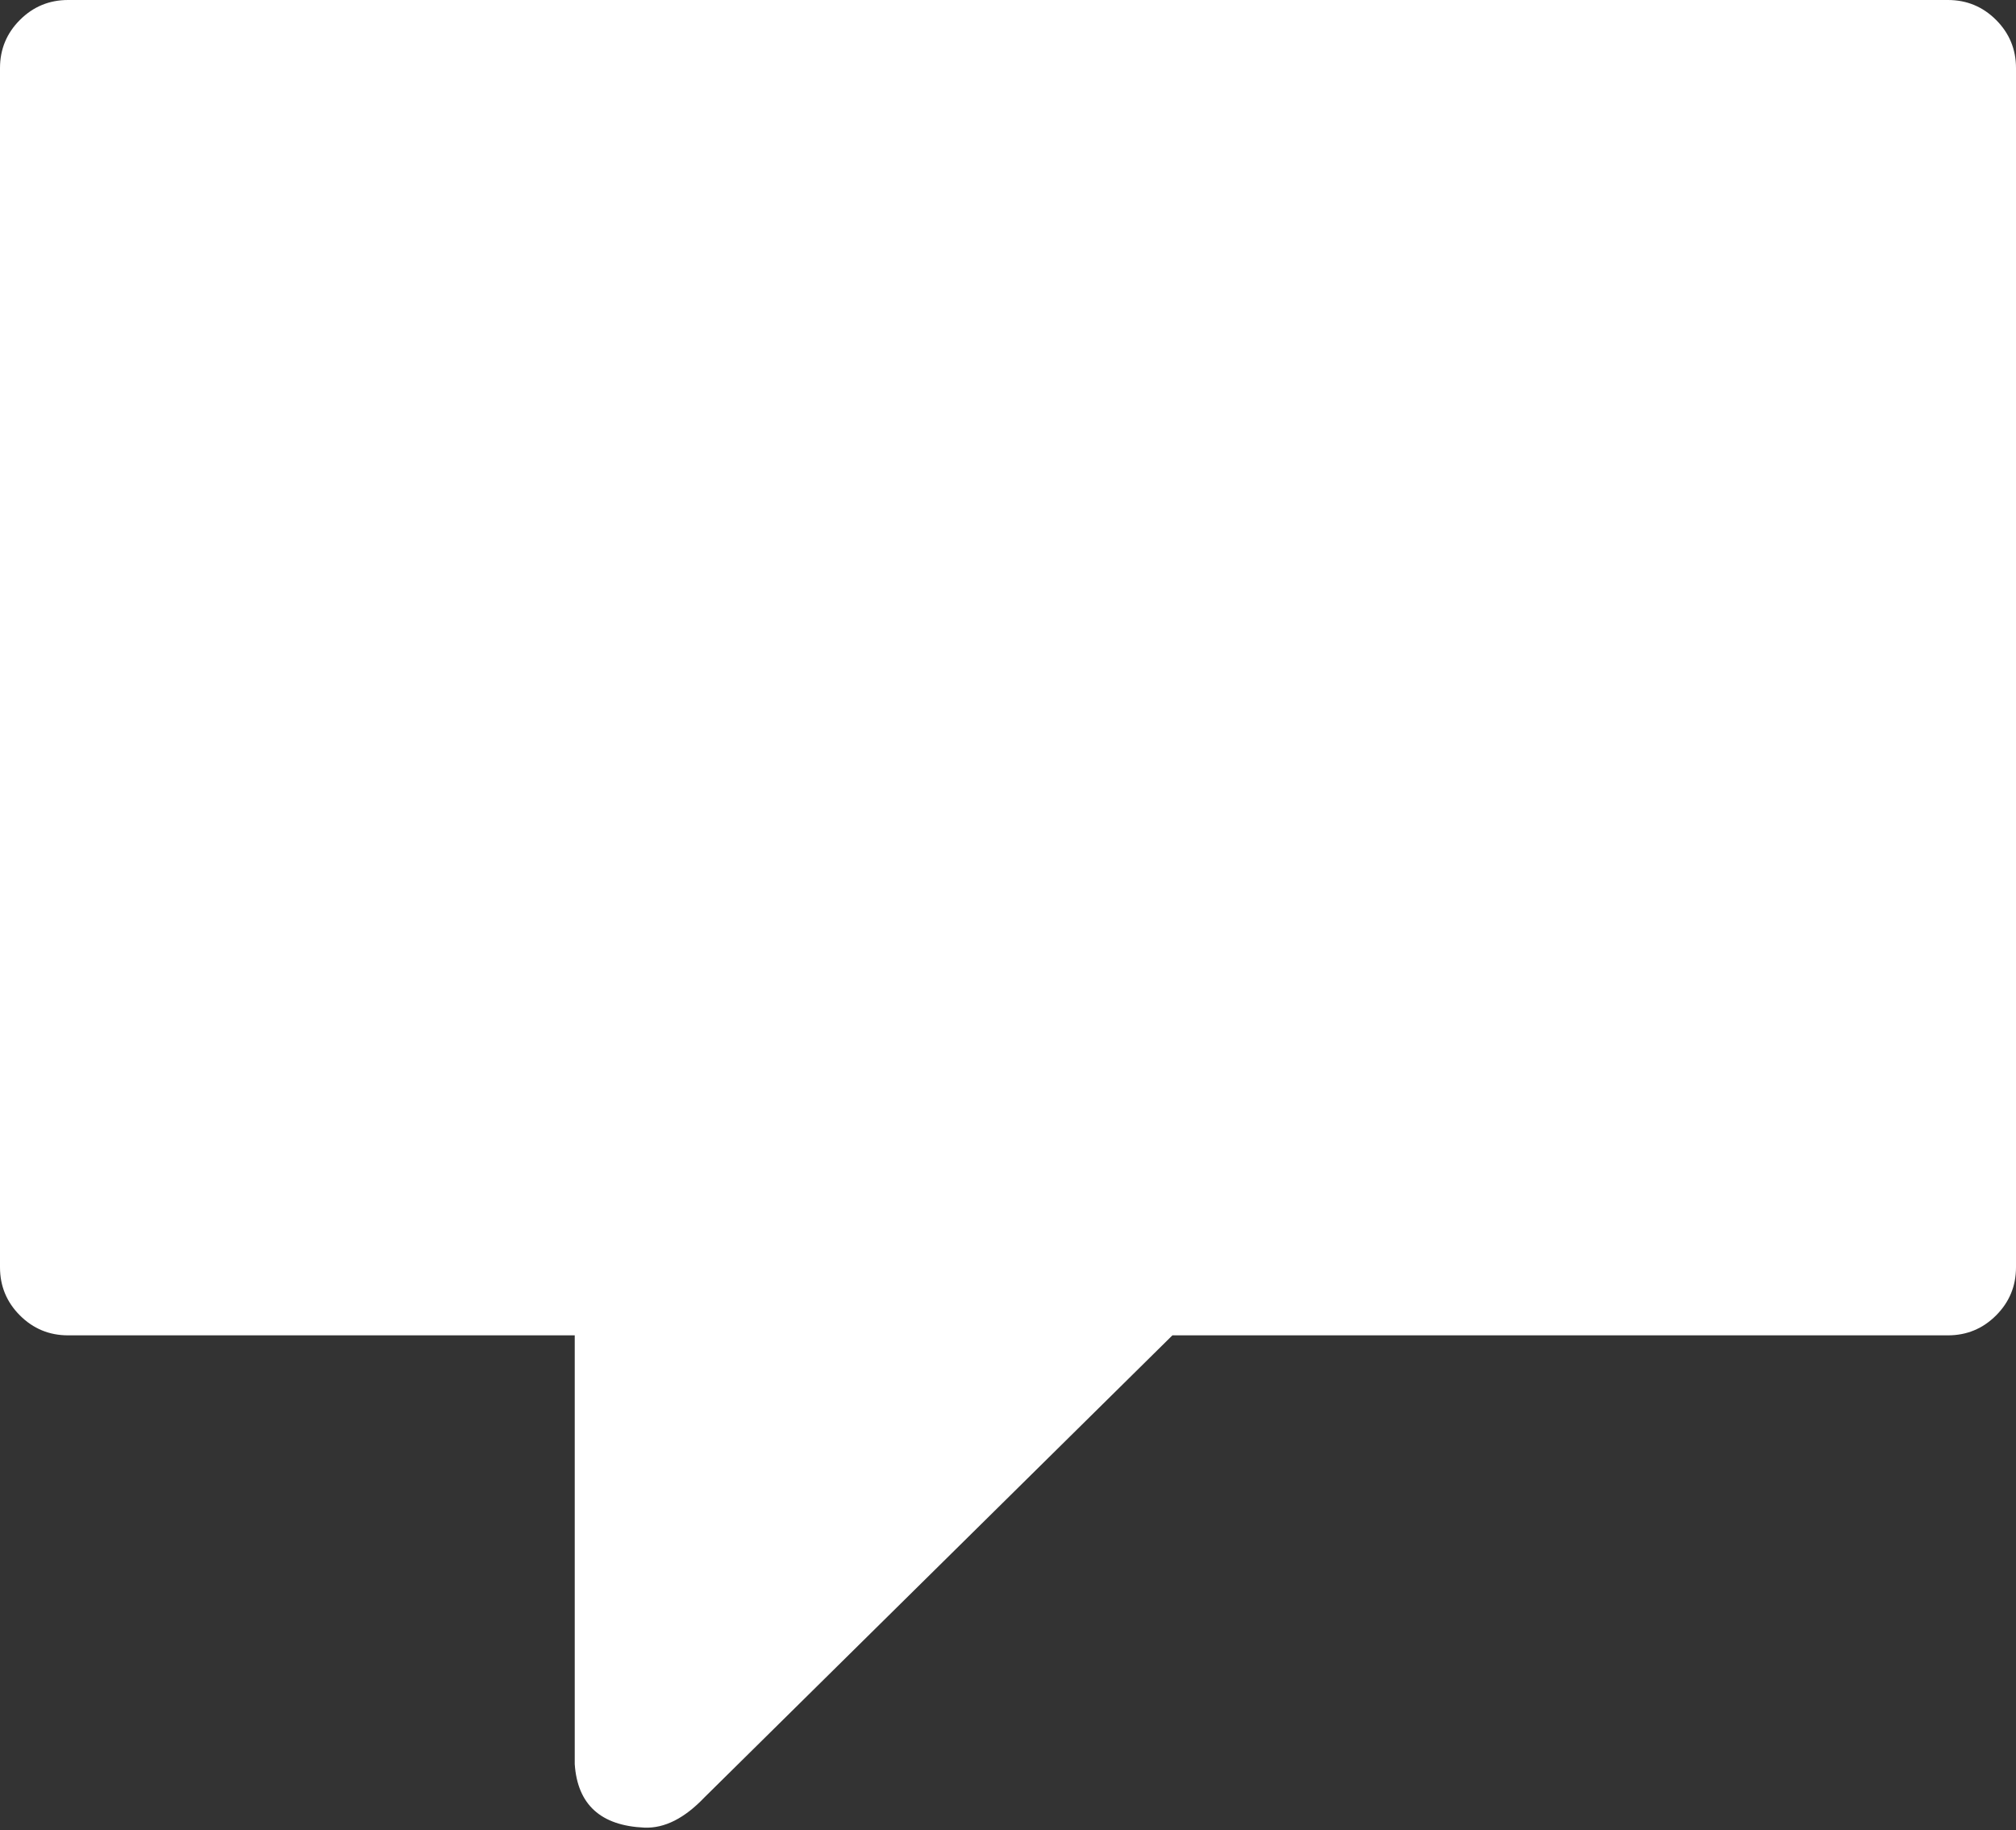 
<svg xmlns="http://www.w3.org/2000/svg" version="1.1" xmlns:xlink="http://www.w3.org/1999/xlink" preserveAspectRatio="none" x="0px" y="0px" width="607px" height="551px" viewBox="0 0 607 551">
<rect x="0" y="0" width="607" height="551" fill="#333333" stroke="none"/>
<defs>
<g id="Layer0_0_FILL">
<path fill="#FFFFFF" stroke="none" d="
M 995.15 262.1
Q 989.15 256.1 980.65 256.1
L 414.65 256.1
Q 406.15 256.1 400.15 262.1 394.15 268.1 394.15 276.6
L 394.15 637.6
Q 394.15 646.1 400.15 652.1 406.15 658.1 414.65 658.1
L 567.2 658.1 567.2 787.2
Q 568.45 805.45 588.2 806.3 597.25 806.65 606.25 797.2
L 747.15 658.1 980.65 658.1
Q 989.15 658.1 995.15 652.1 1001.15 646.1 1001.15 637.6
L 1001.15 276.6
Q 1001.15 268.1 995.15 262.1 Z"/>
</g>
</defs>

<g transform="matrix( 1, 0, 0, 1, -394.15,-256.1) ">
<use xlink:href="#Layer0_0_FILL"/>
</g>
</svg>
